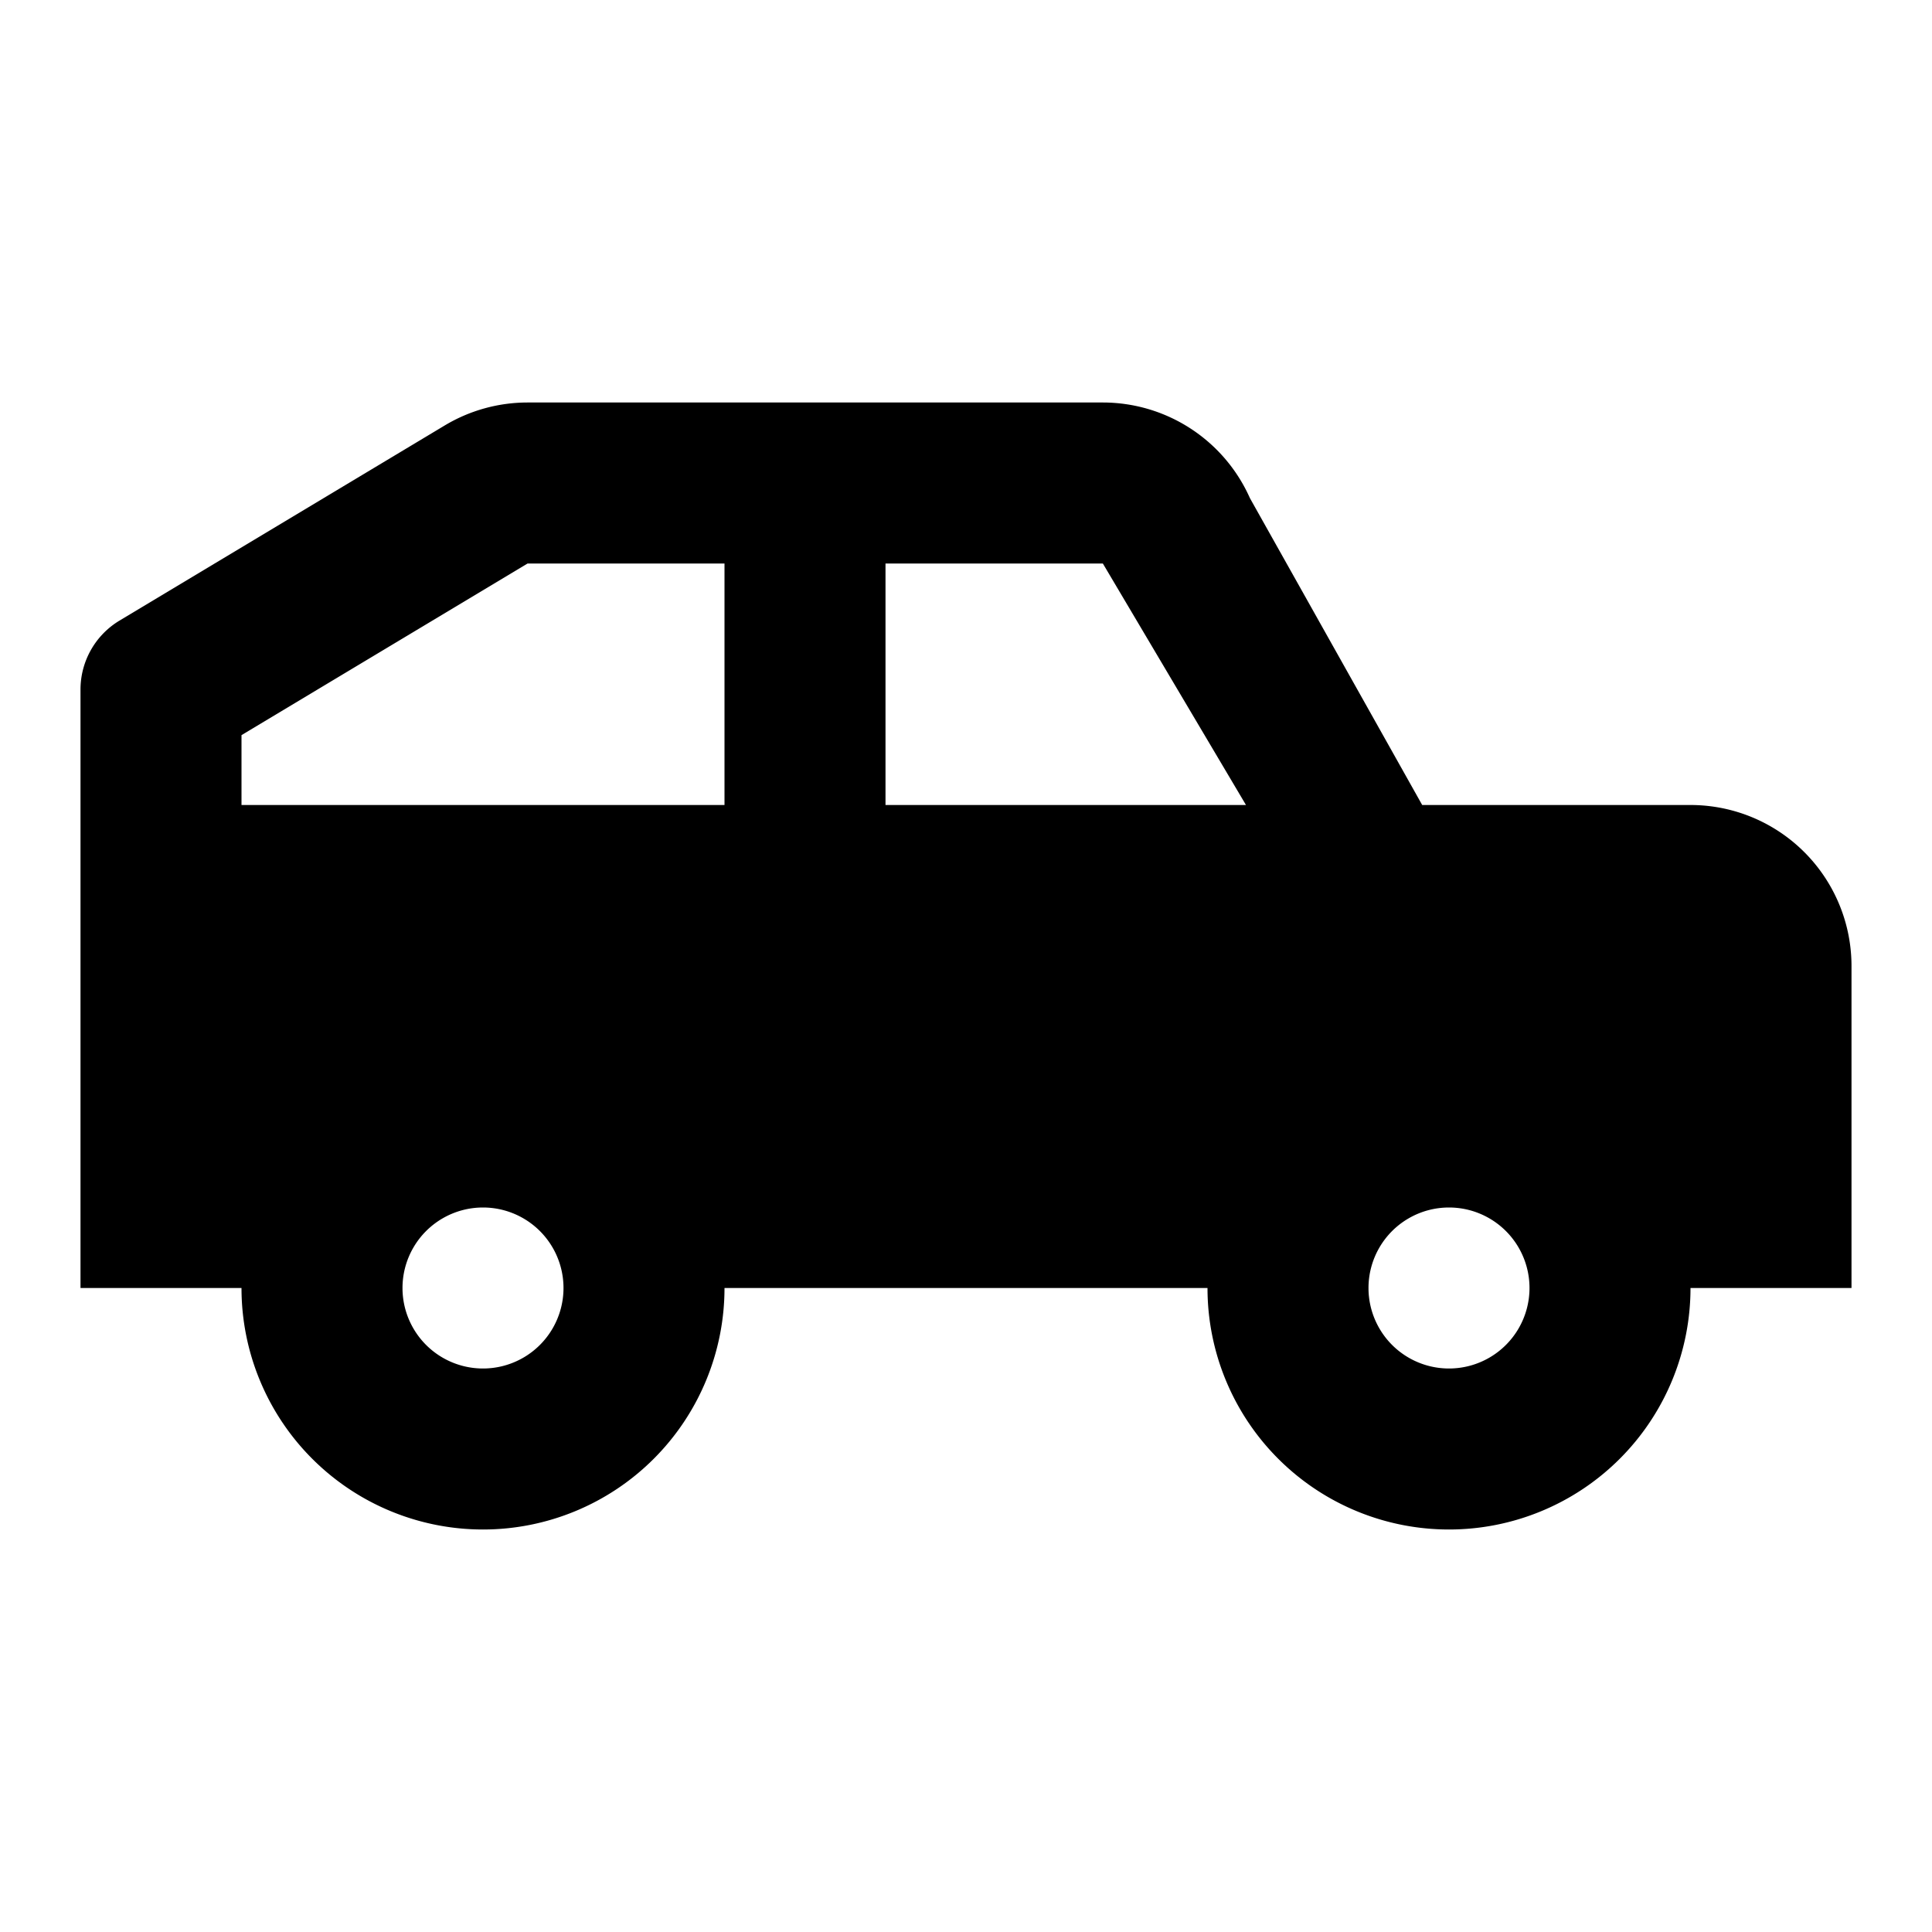 <svg xmlns="http://www.w3.org/2000/svg" fill="currentColor" viewBox="0 0 24 24"><path d="M1 8.566V16h2a3 3 0 106 0h6a3 3 0 106 0h2v-4a2 2 0 00-2-2h-3.333l-2.14-3.812A2 2 0 0013.7 5H6.554a2 2 0 00-1.029.285l-4.04 2.424A1 1 0 001 8.566zM9 7v3H3v-.868L6.554 7H9zm2 0h2.7l1.778 3H11V7zm8 9a1 1 0 11-2 0 1 1 0 012 0zM6 17a1 1 0 110-2 1 1 0 010 2z"></path></svg>